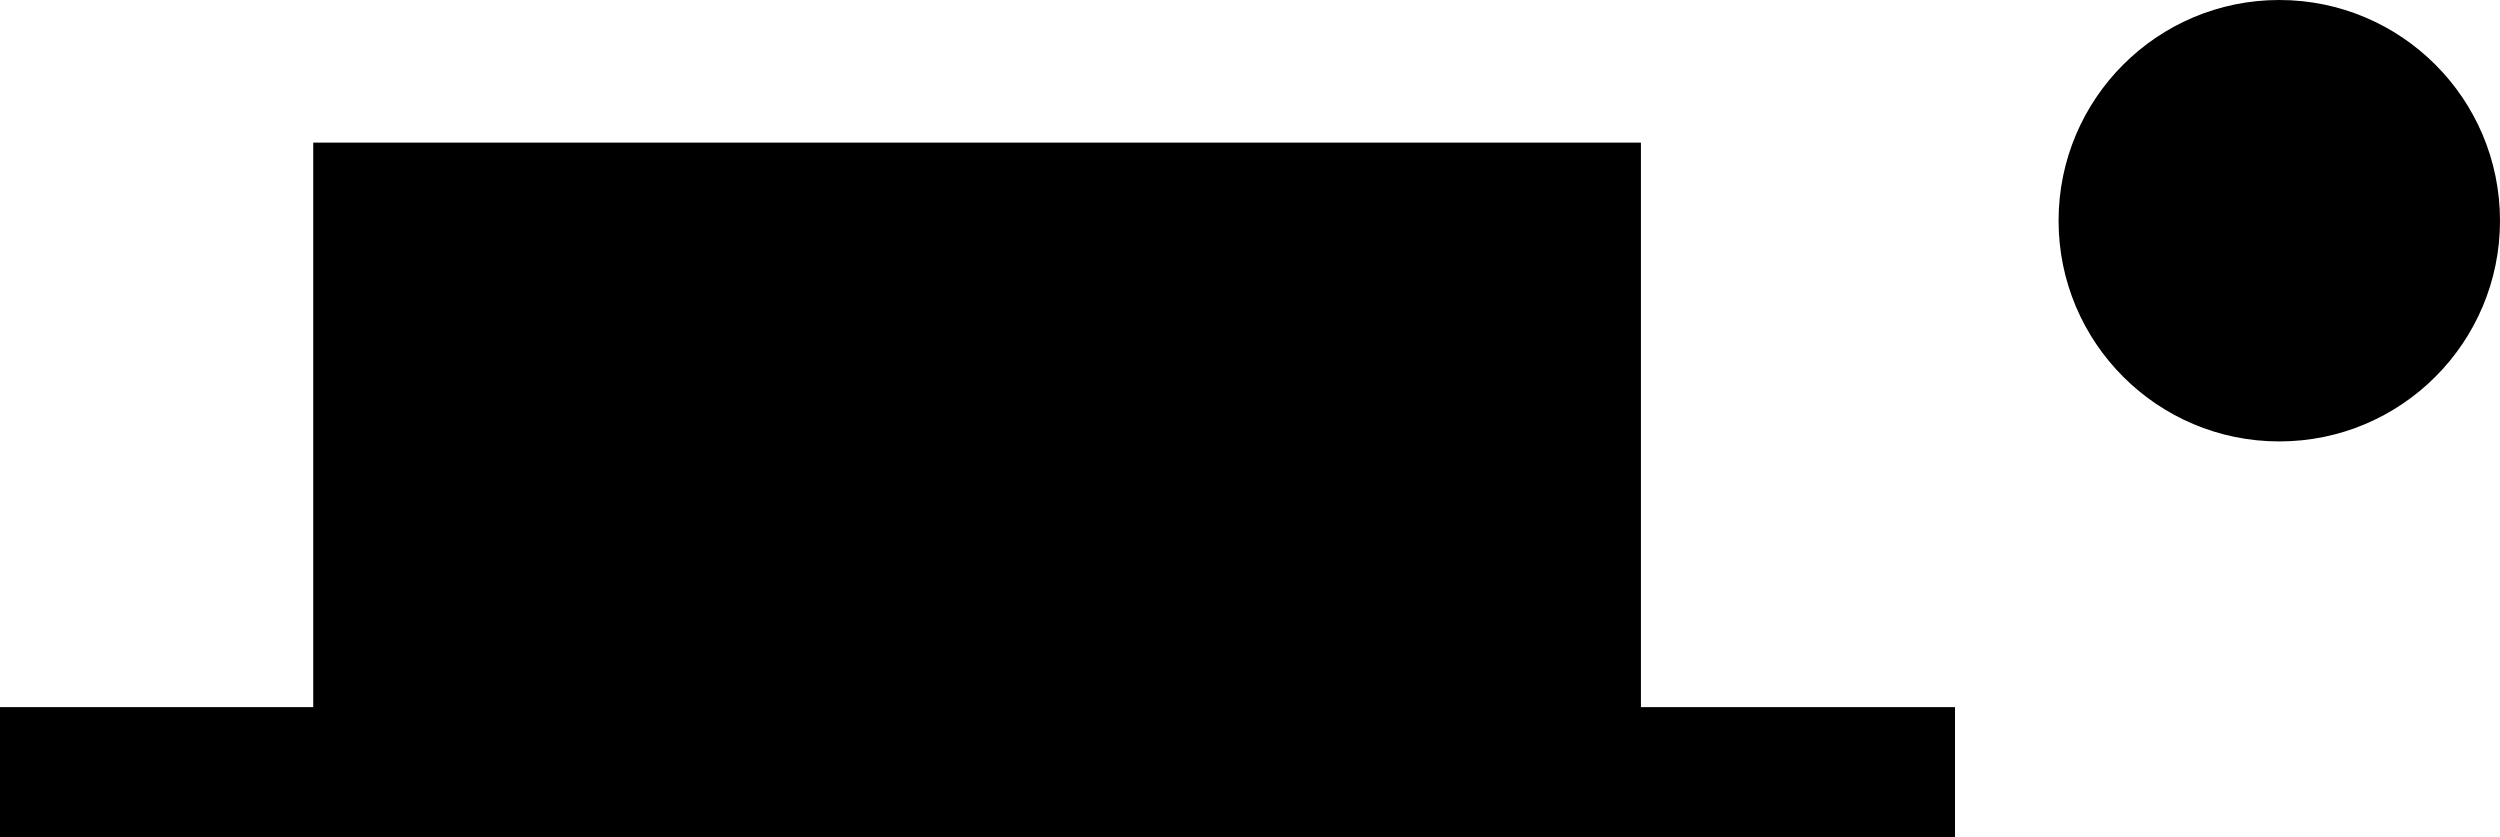 <svg xmlns="http://www.w3.org/2000/svg" viewBox="0 0 29.45 9.86"><g id="레이어_2" data-name="레이어 2"><g id="레이어_1-2" data-name="레이어 1"><polygon points="23.03 9.86 19.33 9.86 3.69 9.86 0 9.86 0 8.33 3.69 8.33 3.69 1.68 19.33 1.68 19.33 8.33 23.03 8.33 23.03 9.86"/><circle cx="26.85" cy="2.6" r="2.6"/></g></g></svg>